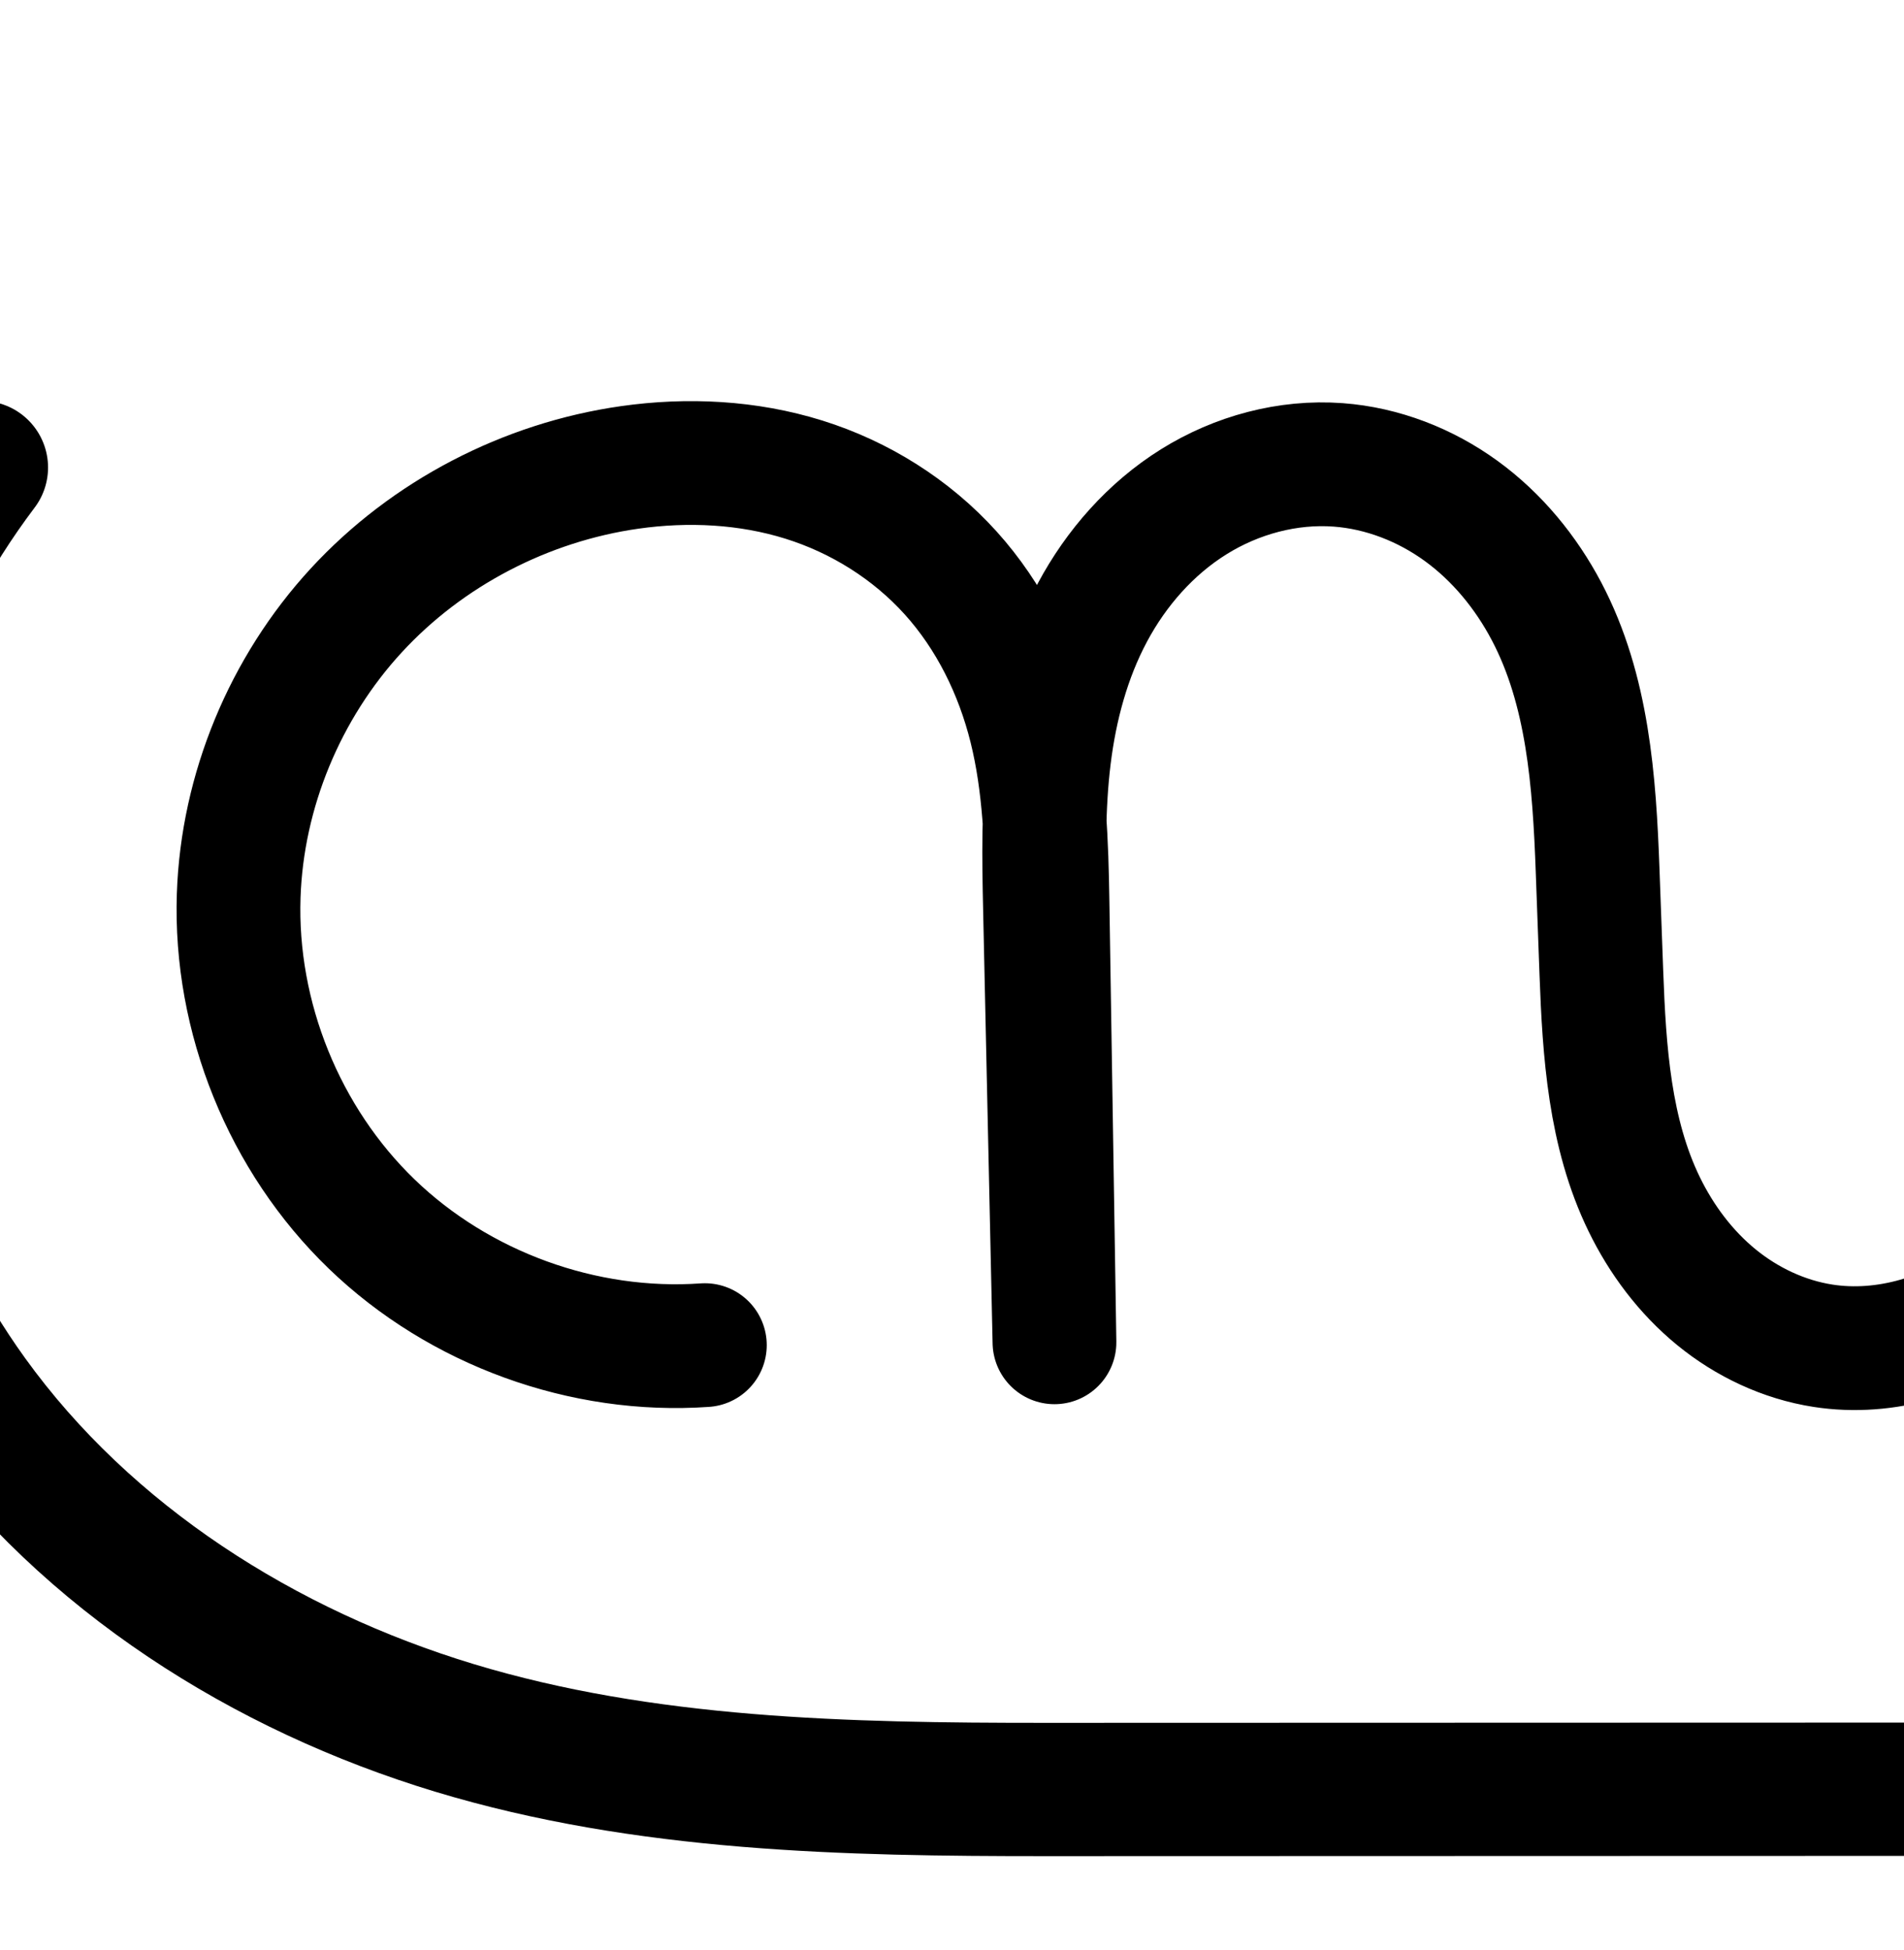 <?xml version="1.0" encoding="UTF-8" standalone="no"?>
<!-- Created with Inkscape (http://www.inkscape.org/) -->

<svg
   xmlns:dc="http://purl.org/dc/elements/1.1/"
   xmlns:cc="http://creativecommons.org/ns#"
   xmlns:rdf="http://www.w3.org/1999/02/22-rdf-syntax-ns#"
   xmlns:svg="http://www.w3.org/2000/svg"
   xmlns="http://www.w3.org/2000/svg"
   xmlns:sodipodi="http://sodipodi.sourceforge.net/DTD/sodipodi-0.dtd"
   xmlns:inkscape="http://www.inkscape.org/namespaces/inkscape"
   width="2000"
   height="2048"
   id="svg2992"
   version="1.1"
   inkscape:version="0.91 r13725"
   sodipodi:docname="ന്ധ്ര.svg">
  <defs
     id="defs5498">
    <inkscape:path-effect
       effect="spiro"
       id="path-effect4150"
       is_visible="true" />
    <inkscape:path-effect
       effect="spiro"
       id="path-effect3846"
       is_visible="true" />
    <inkscape:path-effect
       effect="spiro"
       id="path-effect3801"
       is_visible="true" />
    <inkscape:path-effect
       effect="spiro"
       id="path-effect4139-0-7"
       is_visible="true" />
    <inkscape:path-effect
       effect="spiro"
       id="path-effect4139-0-7-3"
       is_visible="true" />
    <inkscape:path-effect
       effect="spiro"
       id="path-effect4150-4"
       is_visible="true" />
    <inkscape:path-effect
       effect="spiro"
       id="path-effect4139-0-7-7"
       is_visible="true" />
    <inkscape:path-effect
       effect="spiro"
       id="path-effect4150-4-9"
       is_visible="true" />
    <inkscape:path-effect
       effect="spiro"
       id="path-effect4139-0-7-7-8"
       is_visible="true" />
    <inkscape:path-effect
       effect="spiro"
       id="path-effect4139-0-7-7-0"
       is_visible="true" />
    <inkscape:path-effect
       effect="spiro"
       id="path-effect4150-4-5"
       is_visible="true" />
    <inkscape:path-effect
       effect="spiro"
       id="path-effect4150-4-5-6"
       is_visible="true" />
    <inkscape:path-effect
       effect="spiro"
       id="path-effect4139-0-7-7-0-7"
       is_visible="true" />
  </defs>
  <sodipodi:namedview
     inkscape:window-height="704"
     inkscape:window-width="1366"
     inkscape:pageshadow="2"
     inkscape:pageopacity="0.0"
     borderopacity="1.0"
     bordercolor="#666666"
     pagecolor="#ffffff"
     id="base"
     showgrid="true"
     showguides="true"
     inkscape:guide-bbox="true"
     inkscape:zoom="0.1135"
     inkscape:cx="-280.06254"
     inkscape:cy="728.81703"
     inkscape:window-x="-4"
     inkscape:window-y="0"
     inkscape:current-layer="layer1"
     inkscape:window-maximized="1"
     inkscape:snap-grids="false">
    <sodipodi:guide
       orientation="horizontal"
       position="0,600"
       id="guide5596" />
    <inkscape:grid
       type="xygrid"
       id="grid3769"
       empspacing="3"
       visible="true"
       enabled="true"
       snapvisiblegridlinesonly="true"
       spacingx="4px"
       units="px"
       dotted="true"
       spacingy="4px" />
    <sodipodi:guide
       orientation="0,1"
       position="-1040,1600"
       id="guide2985" />
  </sodipodi:namedview>
  <g
     inkscape:label="Layer 1"
     inkscape:groupmode="layer"
     id="layer1"
     transform="translate(0,1048)">
    <path
       style="fill:none;fill-rule:evenodd;stroke:#000000;stroke-width:140;stroke-linecap:round;stroke-linejoin:round;stroke-miterlimit:4;stroke-dasharray:none;stroke-opacity:1"
       d="m 3164.238,-25.351 c 17.264,141.975 -7.507,288.801 -70.396,417.253 -62.889,128.452 -163.667,238.066 -286.394,311.502 -93.305,55.831 -198.385,90.462 -305.615,108.485 -107.229,18.023 -216.487,19.195 -325.22,19.227 l -1078.616,0.313 C 889.203,831.49 677.297,827.237 477.454,766.759 277.612,706.281 91.786,588.749 -30.349,419.405 -132.28,278.075 -187.548,103.665 -185.617,-70.577 c 1.931,-174.242 61.05,-347.385 166.087,-486.421"
       id="path4148-7"
       inkscape:path-effect="#path-effect4150-4"
       inkscape:original-d="m 3164.2381,-25.350585 c 0,0 -142.7292,563.432575 -356.7902,728.755295 -169.7994,131.1388 -216.996,127.59182 -630.835,127.71195 l -1078.6162,0.3131 C 766.86689,831.52588 197.32136,748.7852 -30.349163,419.40459 -215.42098,151.65334 -19.53047,-556.99889 -19.53047,-556.99889"
       inkscape:connector-curvature="0"
       sodipodi:nodetypes="cassac" />
    <path
       style="fill:none;stroke:#000000;stroke-width:130;stroke-linecap:round;stroke-linejoin:round;stroke-miterlimit:4;stroke-dasharray:none;stroke-opacity:1"
       d="M 740.402,364.741 C 612.93,373.71 482.509,326.332 390.516,237.638 298.522,148.943 246.415,20.339 250.725,-107.375 c 3.718,-110.175 48.72,-218.269 123.367,-299.387 74.648,-81.118 178.185,-134.807 287.325,-150.328 61.011,-8.676 124.08,-5.561 182.91,12.79 58.83,18.351 112.884,52.213 154.194,97.942 41.31,45.729 69.259,102.707 84.113,162.515 14.854,59.808 16.719,121.97 17.694,183.587 l 7.308,462.019 -9.955,-455.526 c -1.161,-53.112 -2.083,-106.434 4.374,-159.165 6.457,-52.731 20.414,-104.948 45.447,-151.805 25.032,-46.857 61.308,-88.106 106.374,-116.235 45.066,-28.13 98.876,-42.728 151.854,-38.784 46.438,3.457 91.475,21.025 129.146,48.399 37.67,27.375 67.969,64.323 89.684,105.517 43.43,82.387 50.181,178.532 53.592,271.602 l 3.951,107.815 c 3.043,83.022 8.607,168.451 44.987,243.14 18.19,37.344 43.657,71.383 75.819,97.671 32.163,26.288 71.047,44.643 112.096,51.003 65.774,10.19 134.332,-11.166 187.608,-51.062 53.277,-39.896 92.052,-97.101 116.722,-158.919 49.341,-123.636 44.736,-261.257 40.575,-394.31 l -9.947,-318.03 11.162,319.512 c 2.643,75.645 6.003,151.723 22.404,225.616 16.401,73.893 45.991,145.414 91.37,205.994 45.379,60.58 106.309,109.627 175.794,139.643 69.485,30.016 147.033,40.903 222.173,31.784 99.58,-12.085 194.348,-59.486 264.484,-131.201 70.136,-71.715 115.328,-167.162 127.385,-266.745 16.657,-137.587 -31.654,-281.646 -127.895,-381.371 -96.241,-99.726 -238.492,-153.127 -376.584,-141.371"
       id="path3879-2-3-4"
       inkscape:connector-curvature="0"
       sodipodi:nodetypes="caascsassascsaac"
       inkscape:path-effect="#path-effect4139-0-7-7"
       inkscape:original-d="M 740.40155,364.74105 C 611.30798,213.91125 257.9313,119.24475 250.72473,-107.37525 c -6.45245,-202.9057 207.69991,-447.1452 410.69192,-449.7148 211.15438,-2.6728 434.70515,190.9789 438.91035,456.8343 l 7.3081,462.0188 -9.9552,-455.526102 c -4.3399,-198.585498 121.8513,-467.354198 308.0483,-465.990398 168.4129,1.2336 265.5417,237.7793 272.422,425.5187 l 3.9512,107.815198 c 5.6081,153.026302 80.9722,393.156402 232.9028,391.814502 231.9216,-2.0485 350.1331,-395.079702 344.9054,-604.2904 l -9.9469,-318.0304 11.162,319.5122 c 11.4897,328.893098 248.2851,593.2825 511.7398,603.0376 186.0392,6.8885 390.9304,-211.7818 391.869,-397.946102 1.2209,-242.153598 -293.6561,-384.957398 -504.4786,-522.742698" />
    <path
       style="color:#000000;font-style:normal;font-variant:normal;font-weight:normal;font-stretch:normal;font-size:medium;line-height:normal;font-family:sans-serif;text-indent:0;text-align:start;text-decoration:none;text-decoration-line:none;text-decoration-style:solid;text-decoration-color:#000000;letter-spacing:normal;word-spacing:normal;text-transform:none;direction:ltr;block-progression:tb;writing-mode:lr-tb;baseline-shift:baseline;text-anchor:start;white-space:normal;clip-rule:nonzero;display:inline;overflow:visible;visibility:visible;opacity:1;isolation:auto;mix-blend-mode:normal;color-interpolation:sRGB;color-interpolation-filters:linearRGB;solid-color:#000000;solid-opacity:1;fill:#000000;fill-opacity:1;fill-rule:evenodd;stroke:none;stroke-width:140;stroke-linecap:round;stroke-linejoin:round;stroke-miterlimit:4;stroke-dasharray:none;stroke-dashoffset:0;stroke-opacity:1;color-rendering:auto;image-rendering:auto;shape-rendering:auto;text-rendering:auto;enable-background:accumulate"
       d="m -290.705,2155.625 c -23.076,-0.737 -45.031,9.95 -58.686,28.566 -114.271,151.259 -178.128,338.281 -180.229,527.84 -2.1,189.559 57.599,377.951 168.49,531.705 132.852,184.203 331.908,309.13 544.301,373.406 212.102,64.188 431.082,67.733 640.84,67.672 L 1902.627,3684.502 c 109.223,-0.032 222.398,-0.966 336.803,-20.195 114.312,-19.213 227.724,-56.276 329.955,-117.449 134.575,-80.526 244.361,-199.939 313.32,-340.791 107.348,-268.942 128.038,-666.002 -73.102,-881.512 -110.414,-114.412 -270.441,-174.487 -428.869,-161 -36.175,2.56 -63.26,34.224 -60.184,70.359 3.076,36.134 35.124,62.764 71.211,59.173 117.756,-10.024 242.23,36.703 324.299,121.742 77.847,80.666 116.057,200.397 111.877,310.254 -3.436,90.293 -53.926,187.467 -111.066,247.277 -59.682,61.026 -141.547,101.893 -225.844,112.123 -63.688,7.729 -129.989,-1.625 -188.564,-26.928 -58.52,-25.28 -110.814,-67.233 -149.547,-118.941 -38.79,-51.784 -65.198,-114.702 -79.938,-181.111 -14.763,-66.513 -18.272,-138.558 -20.9,-213.801 l -11.154,-319.274 -0.01,-0.238 c -1.697,-35.489 -31.573,-63.041 -67.083,-61.866 -35.51,1.175 -63.498,30.643 -62.845,66.166 l 0.01,0.238 9.939,317.793 c 4.165,133.15 6.693,261.265 -35.977,368.185 -21.096,52.863 -53.788,99.886 -95.314,130.982 -40.77,30.53 -93.252,45.897 -138.695,38.857 -28.487,-4.413 -57.147,-17.673 -80.912,-37.098 -23.893,-19.529 -43.977,-45.955 -58.518,-75.807 -28.978,-59.492 -35.473,-135.302 -38.469,-217.057 l -3.951,-107.814 c -3.466,-94.57 -9.184,-201.15 -61.047,-299.533 -25.869,-49.074 -62.21,-93.805 -108.973,-127.787 -46.903,-34.084 -102.94,-56.202 -162.533,-60.639 -68.07,-5.067 -134.885,13.377 -191.098,48.465 -55.987,34.947 -99.427,84.855 -129.287,140.748 -0.346,0.648 -0.636,1.312 -0.979,1.961 -12.461,-19.825 -26.456,-38.841 -42.436,-56.529 -49.517,-54.814 -113.348,-94.673 -183.072,-116.422 -43.4,-13.538 -88.049,-19.901 -132.361,-20.361 l 0,0 c -26.587,-0.276 -53.052,1.572 -79.055,5.269 -124.153,17.656 -240.754,78.026 -326.004,170.666 -85.316,92.712 -136.234,214.796 -140.5,341.209 -4.955,146.834 53.873,292.027 159.639,394 105.766,101.973 253.007,155.46 399.562,145.148 36.23,-2 63.809,-33.274 61.263,-69.47 -2.546,-36.196 -34.232,-63.3 -70.386,-60.208 -108.388,7.626 -221.988,-33.643 -300.209,-109.059 -78.221,-75.416 -123.608,-187.433 -119.943,-296.027 3.17,-93.938 42.255,-188.039 106.234,-257.565 64.045,-69.597 154.519,-116.604 248.646,-129.99 52.682,-7.492 106.183,-4.553 154.402,10.488 47.935,14.952 92.213,42.821 125.316,79.465 33.082,36.621 56.677,83.939 69.262,134.609 6.762,27.227 10.419,56.378 12.611,86.853 -0.68,30.475 -0.094,60.198 0.535,88.978 l 9.947,455.135 0.008,0.393 c 1.179,35.519 30.663,63.508 66.195,62.838 35.532,-0.67 63.941,-29.749 63.781,-65.288 l -7.309,-462.017 c -0.424,-26.786 -1.029,-54.531 -2.852,-82.885 0.587,-20.817 1.699,-41.207 4.105,-60.859 5.712,-46.652 17.953,-91.066 38.26,-129.078 20.205,-37.821 49.315,-70.412 83.459,-91.725 33.919,-21.172 74.725,-31.924 112.611,-29.104 33.283,2.478 67.322,15.496 95.76,36.162 28.578,20.767 52.836,49.933 70.397,83.246 34.998,66.391 42.779,152.101 46.135,243.672 l 3.951,107.814 c 3.089,84.29 7.725,179.339 51.508,269.225 21.84,44.837 52.687,86.488 93.119,119.535 40.56,33.152 89.669,56.603 143.281,64.908 86.105,13.339 170.738,-14.006 236.522,-63.268 65.027,-48.695 109.887,-116.082 138.131,-186.856 1.147,-2.873 2.111,-5.764 3.205,-8.643 11.867,21.479 25.036,42.373 39.965,62.303 52.024,69.451 121.591,125.591 202.041,160.344 80.395,34.729 169.188,47.149 255.779,36.641 101.312,-12.295 197.024,-55.711 273.498,-122.328 -6.964,18.111 -14.704,35.905 -23.221,53.301 -56.818,116.052 -148.589,215.867 -259.469,282.215 -84.378,50.49 -181.127,82.689 -281.273,99.521 -100.053,16.817 -205.395,18.226 -313.639,18.258 l -1078.615,0.312 c -207.829,0.061 -412.663,-4.902 -600.246,-61.67 -187.292,-56.68 -359.885,-166.816 -471.305,-321.303 -92.97,-128.906 -143.808,-289.335 -142.047,-448.26 1.761,-158.925 56.14,-318.187 151.943,-445.002 16.17,-20.787 19.306,-48.891 8.115,-72.731 -11.191,-23.84 -34.814,-39.383 -61.137,-40.224 z"
       transform="translate(0,-1048)"
       id="path4148-7-8"
       inkscape:connector-curvature="0"
       sodipodi:nodetypes="ccssssssscccscsacsssssccsccssssssssssssccssccsssscscssssssscsccscscssssssssssssccssscsssssssscssc" />
    <path
       style="fill:none;fill-rule:evenodd;stroke:#000000;stroke-width:70;stroke-linecap:round;stroke-linejoin:round;stroke-miterlimit:4;stroke-dasharray:none;stroke-opacity:1"
       d="m -546.691,-49.439 c 17.783,145.772 -7.602,296.541 -72.137,428.454 -64.535,131.912 -167.987,244.489 -293.987,319.919 -95.738,57.313 -203.562,92.882 -313.598,111.396 -110.036,18.514 -222.157,19.721 -333.74,19.753 l -1106.832,0.322 c -214.28,0.062 -431.759,-4.323 -636.833,-66.455 -205.074,-62.133 -395.717,-182.843 -521.029,-356.661 -104.643,-145.148 -161.378,-324.245 -159.397,-503.17 1.981,-178.925 62.668,-356.722 170.499,-499.517"
       id="path4148-7-7"
       inkscape:path-effect="#path-effect4150-4-5"
       inkscape:original-d="m -546.69056,-49.438815 c 0,0 -146.46293,578.599515 -366.12355,748.372505 -174.24129,134.66888 -222.67249,131.0264 -647.33729,131.14984 l -1106.8323,0.32153 c -339.792,0.0986 -924.2366,-84.8693 -1157.8629,-423.11641 -189.9132,-274.95881 11.1017,-1002.68711 11.1017,-1002.68711"
       inkscape:connector-curvature="0"
       sodipodi:nodetypes="cassac" />
    <path
       style="fill:none;stroke:#000000;stroke-width:70;stroke-linecap:round;stroke-linejoin:round;stroke-miterlimit:4;stroke-dasharray:none;stroke-opacity:1"
       d="m -3038.038,384.015 c -130.833,9.05 -264.623,-39.67 -359,-130.73 -94.377,-91.06 -147.851,-223.023 -143.486,-354.095 3.767,-113.114 49.896,-224.118 126.493,-307.436 76.597,-83.318 182.889,-138.477 294.942,-154.384 62.629,-8.891 127.367,-5.66 187.743,13.211 60.376,18.87 115.84,53.663 158.22,100.623 42.381,46.96 71.047,105.455 86.282,166.849 15.235,61.394 17.147,125.2 18.147,188.449 l 7.499,474.456 -10.216,-467.788 c -1.191,-54.527 -2.138,-109.27 4.48,-163.407 6.618,-54.137 20.926,-107.751 46.6,-155.87 25.675,-48.119 62.89,-90.49 109.142,-119.394 46.252,-28.904 101.495,-43.914 155.884,-39.864 47.676,3.55 93.911,21.605 132.572,49.729 38.661,28.124 69.746,66.077 92.019,108.38 44.547,84.606 51.458,183.311 54.957,278.864 l 4.054,110.717 c 3.121,85.238 8.819,172.943 46.136,249.642 18.658,38.349 44.785,73.311 77.793,100.316 33.007,27.006 72.923,45.869 115.067,52.403 67.53,10.471 137.92,-11.48 192.601,-52.467 54.681,-40.988 94.456,-99.746 119.754,-163.228 50.594,-126.965 45.843,-268.254 41.574,-404.861 l -10.207,-326.591 11.454,328.113 c 2.711,77.653 6.157,155.749 22.976,231.607 16.82,75.858 47.166,149.287 93.718,211.499 46.551,62.211 109.068,112.599 180.38,143.451 71.312,30.852 150.917,42.064 228.053,32.714 102.232,-12.393 199.515,-61.091 271.483,-134.749 71.968,-73.658 118.303,-171.671 130.637,-273.91 17.036,-141.212 -32.542,-289.036 -131.276,-391.421 -98.735,-102.385 -244.661,-157.294 -386.399,-145.394"
       id="path3879-2-3-4-3"
       inkscape:connector-curvature="0"
       sodipodi:nodetypes="caascsassascsaac"
       inkscape:path-effect="#path-effect4139-0-7-7-0"
       inkscape:original-d="m -3038.0381,384.01502 c -132.4706,-154.88996 -495.0914,-252.10477 -502.4865,-484.82511 -6.6212,-208.36768 213.1333,-459.18181 421.4354,-461.82058 216.6781,-2.74475 446.0769,196.11982 450.3921,469.13173 l 7.4993,474.45579 -10.2156,-467.788314 c -4.4535,-203.931186 125.0388,-479.934816 316.1067,-478.534306 172.8185,1.26681 272.4881,244.18004 279.5484,436.97316 l 4.0545,110.717451 c 5.7549,157.145589 83.0904,403.739699 238.9955,402.361679 237.9885,-2.10365 359.2924,-405.714774 353.9279,-620.55717 l -10.2071,-326.5914 11.454,328.11308 c 11.7903,337.74651 254.7801,609.25296 525.12667,619.27065 190.90584,7.07389 401.15684,-217.48271 402.11999,-408.65833 1.25284,-248.67208 -301.33795,-395.31999 -517.67536,-536.81431" />
    <path
       style="color:#000000;font-style:normal;font-variant:normal;font-weight:normal;font-stretch:normal;font-size:medium;line-height:normal;font-family:sans-serif;text-indent:0;text-align:start;text-decoration:none;text-decoration-line:none;text-decoration-style:solid;text-decoration-color:#000000;letter-spacing:normal;word-spacing:normal;text-transform:none;direction:ltr;block-progression:tb;writing-mode:lr-tb;baseline-shift:baseline;text-anchor:start;white-space:normal;clip-rule:nonzero;display:inline;overflow:visible;visibility:visible;opacity:1;isolation:auto;mix-blend-mode:normal;color-interpolation:sRGB;color-interpolation-filters:linearRGB;solid-color:#000000;solid-opacity:1;fill:#000000;fill-opacity:1;fill-rule:evenodd;stroke:none;stroke-width:70;stroke-linecap:round;stroke-linejoin:round;stroke-miterlimit:4;stroke-dasharray:none;stroke-dashoffset:0;stroke-opacity:1;color-rendering:auto;image-rendering:auto;shape-rendering:auto;text-rendering:auto;enable-background:accumulate"
       d="m -4199.395,1192.445 a 35.004,35.004 0 0 0 -29.34,14.289 c -112.445,148.905 -175.501,333.64 -177.566,520.221 -2.066,186.581 56.884,372.667 166.004,524.025 130.665,181.243 327.921,305.654 539.274,369.689 211.208,63.991 432.228,68.021 646.992,67.959 l 1106.832,-0.32 c 111.828,-0.032 225.91,-1.122 339.537,-20.24 113.58,-19.11 225.568,-55.897 325.768,-115.881 131.924,-78.976 239.878,-196.454 307.447,-334.568 67.569,-138.114 94.06,-295.447 75.441,-448.072 a 35.004,35.004 0 1 0 -69.486,8.476 c 16.947,138.918 -7.331,283.124 -68.832,408.834 -61.501,125.71 -160.45,233.387 -280.525,305.27 -91.277,54.643 -194.936,88.994 -301.428,106.912 -106.445,17.91 -216.607,19.237 -327.943,19.27 l -1106.832,0.32 c -213.796,0.062 -427.734,-4.677 -626.674,-64.951 -198.796,-60.23 -382.827,-177.239 -502.787,-343.633 -100.165,-138.937 -154.687,-311.046 -152.791,-482.314 1.896,-171.269 60.215,-342.127 163.432,-478.812 a 35.004,35.004 0 0 0 -26.521,-56.473 z"
       id="path4148-7-7-3"
       inkscape:connector-curvature="0" />
    <path
       style="color:#000000;font-style:normal;font-variant:normal;font-weight:normal;font-stretch:normal;font-size:medium;line-height:normal;font-family:sans-serif;text-indent:0;text-align:start;text-decoration:none;text-decoration-line:none;text-decoration-style:solid;text-decoration-color:#000000;letter-spacing:normal;word-spacing:normal;text-transform:none;direction:ltr;block-progression:tb;writing-mode:lr-tb;baseline-shift:baseline;text-anchor:start;white-space:normal;clip-rule:nonzero;display:inline;overflow:visible;visibility:visible;opacity:1;isolation:auto;mix-blend-mode:normal;color-interpolation:sRGB;color-interpolation-filters:linearRGB;solid-color:#000000;solid-opacity:1;fill:#000000;fill-opacity:1;fill-rule:nonzero;stroke:none;stroke-width:70;stroke-linecap:round;stroke-linejoin:round;stroke-miterlimit:4;stroke-dasharray:none;stroke-dashoffset:0;stroke-opacity:1;color-rendering:auto;image-rendering:auto;shape-rendering:auto;text-rendering:auto;enable-background:accumulate"
       d="m -3434.734,1220.881 c -25.603,-0.279 -51.162,1.487 -76.332,5.061 -120.151,17.057 -233.483,75.821 -315.789,165.35 -82.341,89.567 -131.651,208.106 -135.709,329.959 -4.708,141.357 52.383,282.242 154.166,380.447 101.782,98.205 244.619,150.219 385.717,140.459 a 35.004,35.004 0 1 0 -4.83,-69.834 c -120.567,8.34 -245.311,-37.085 -332.283,-121 -86.972,-83.915 -136.829,-206.954 -132.807,-327.742 3.476,-104.376 46.425,-207.844 117.277,-284.914 70.887,-77.108 170.14,-128.662 274.096,-143.42 58.137,-8.253 117.72,-5.12 172.383,11.965 54.51,17.037 104.712,48.598 142.678,90.666 37.955,42.056 64.28,95.351 78.295,151.828 a 35.004,35.004 0 0 0 0,0 c 7.576,30.53 11.612,62.412 13.934,95.16 -0.762,31.211 -0.184,62.032 0.477,92.289 l 10.211,467.578 0,0.211 a 35.004,35.004 0 0 0 69.988,-1.316 l -0,-0.213 -7.496,-474.244 c -0.44,-27.82 -1.099,-56.218 -2.988,-84.891 0.603,-22.683 1.815,-45.099 4.498,-67.049 6.218,-50.869 19.604,-100.283 42.738,-143.641 23.079,-43.255 56.44,-80.959 96.811,-106.188 40.248,-25.152 88.483,-38.087 134.736,-34.643 40.584,3.022 80.893,18.622 114.582,43.129 33.765,24.562 61.599,58.322 81.639,96.383 40.014,75.997 47.481,169.09 50.951,263.84 l 4.055,110.717 c 3.146,85.917 8.343,178.796 49.639,263.674 20.621,42.383 49.644,81.443 87.103,112.092 37.529,30.705 82.952,52.318 131.867,59.902 78.488,12.17 157.539,-13.012 218.955,-59.049 61.008,-45.73 104.057,-109.974 131.275,-178.277 11.236,-28.196 19.77,-56.858 26.391,-85.772 18.004,47.259 41.873,92.505 72.586,133.551 50.126,66.988 117.289,121.197 194.506,154.603 77.188,33.394 162.852,45.437 246.162,35.338 110.472,-13.392 214.708,-65.616 292.305,-145.035 77.566,-79.388 127.088,-184.232 140.352,-294.178 18.351,-152.112 -34.474,-309.62 -140.83,-419.908 -106.356,-110.288 -261.843,-168.793 -414.522,-155.975 a 35.004,35.004 0 1 0 5.857,69.754 c 130.797,-10.982 267.162,40.331 358.275,134.812 91.114,94.482 137.443,232.619 121.723,362.932 -11.404,94.531 -54.554,185.714 -120.924,253.643 -66.339,67.896 -156.67,113.069 -250.66,124.463 -70.961,8.602 -144.506,-1.782 -209.943,-30.092 -65.408,-28.297 -123.277,-74.862 -166.254,-132.297 -43.008,-57.476 -71.643,-126.273 -87.57,-198.106 -15.939,-71.888 -19.465,-147.815 -22.168,-225.252 l -11.449,-327.986 -0,-0.127 a 35.004,35.004 0 0 0 -69.963,2.314 l 0,0.127 0,0.018 10.203,326.447 c 4.271,136.665 7.907,272.841 -39.103,390.81 -23.376,58.661 -59.879,111.935 -108.232,148.18 -47.944,35.938 -109.674,54.659 -166.246,45.887 -35.373,-5.485 -69.779,-21.599 -98.266,-44.906 -28.555,-23.363 -51.788,-54.223 -68.484,-88.539 -33.338,-68.52 -39.534,-151.053 -42.631,-235.611 l -4.055,-110.717 c -3.529,-96.356 -9.886,-200.673 -58.965,-293.889 -24.507,-46.545 -58.841,-88.691 -102.398,-120.377 -43.633,-31.741 -95.794,-52.252 -150.562,-56.33 -62.526,-4.656 -124.776,12.431 -177.031,45.086 -52.133,32.579 -93.204,79.616 -121.475,132.6 -10.366,19.428 -18.95,39.529 -26.047,60.023 -17.252,-39.713 -40.426,-77.046 -69.883,-109.686 -46.796,-51.852 -107.519,-89.876 -173.762,-110.58 -41.306,-12.91 -84.099,-19.053 -126.772,-19.517 z"
       id="path3879-2-3-4-3-3"
       inkscape:connector-curvature="0" />
  </g>
</svg>
